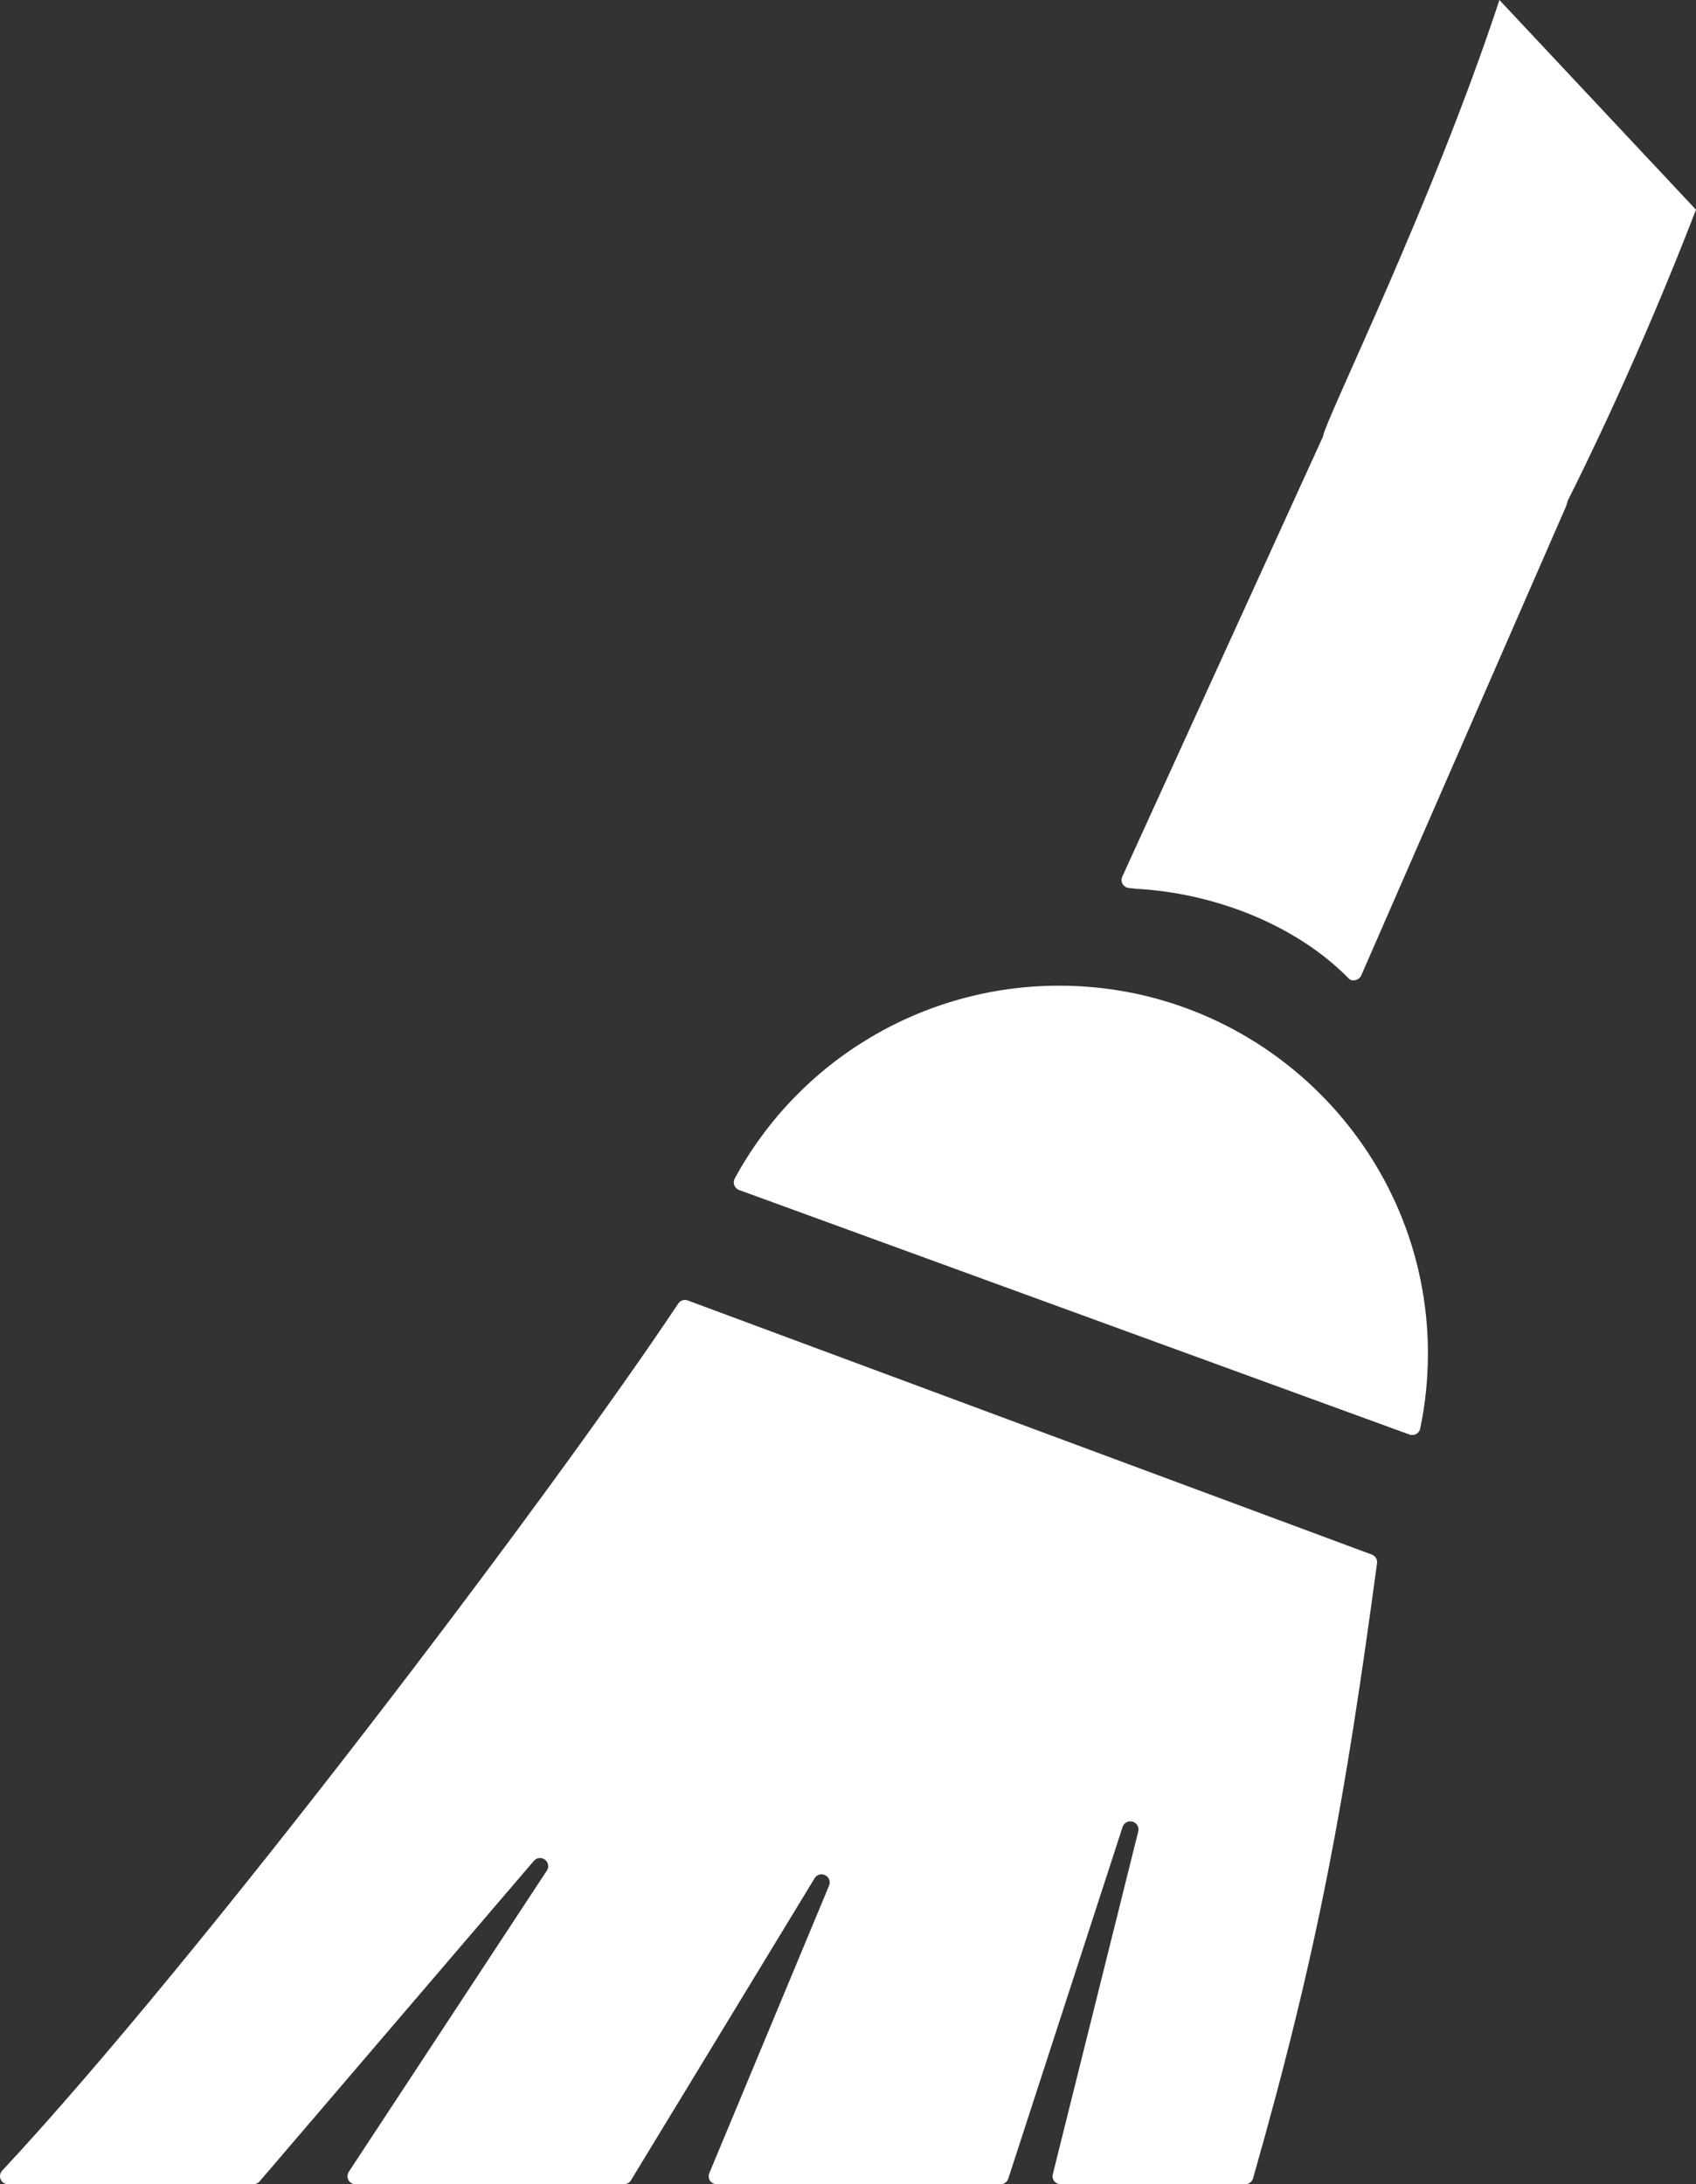 <svg version="1.1" id="图层_1" x="0px" y="0px" width="101.572px" height="130.793px" viewBox="0 0 101.572 130.793" enable-background="new 0 0 101.572 130.793" xml:space="preserve" xmlns="http://www.w3.org/2000/svg" xmlns:xlink="http://www.w3.org/1999/xlink" xmlns:xml="http://www.w3.org/XML/1998/namespace">
  <rect x="0" y="0" width="101.572" height="130.793" fill="#333333" stroke="none"/>
  <path fill="#FFFFFF" d="M74.643,130.793H63.469c-0.127-0.016-0.245-0.07-0.326-0.17c-0.094-0.117-0.129-0.267-0.094-0.412
	l5.121-20.547c0.06-0.253-0.088-0.505-0.338-0.576c-0.045-0.015-0.091-0.021-0.138-0.021c-0.198,0-0.387,0.125-0.458,0.322
	l-6.857,21.092c-0.062,0.17-0.211,0.286-0.382,0.313H42.878c-0.136-0.017-0.264-0.08-0.346-0.189
	c-0.088-0.129-0.114-0.293-0.063-0.443l7.197-17.278c0.076-0.232-0.029-0.484-0.248-0.593c-0.221-0.109-0.483-0.039-0.619,0.163
	L37.771,130.59c-0.082,0.121-0.21,0.188-0.353,0.203H21.215c-0.15-0.026-0.281-0.117-0.354-0.256
	c-0.08-0.164-0.063-0.363,0.047-0.511l11.827-17.985c0.152-0.209,0.12-0.498-0.081-0.662c-0.194-0.166-0.485-0.149-0.664,0.035
	L15.528,130.65c-0.08,0.084-0.186,0.128-0.298,0.144H0.416c-0.164-0.025-0.31-0.129-0.375-0.285
	c-0.078-0.176-0.043-0.383,0.09-0.525c11.783-12.627,32.785-40.344,40.487-51.922c0.12-0.186,0.364-0.266,0.573-0.186l40.966,15.217
	c0.216,0.08,0.345,0.293,0.312,0.518c-1.904,14.123-3.487,23.039-7.426,36.84C74.989,130.637,74.829,130.766,74.643,130.793z
	 M74.643,130.793H63.469 M67.203,52.517c-0.063,0.15-0.039,0.32,0.053,0.453c0.092,0.131,0.24,0.209,0.402,0.209l0.355,0.043
	c4.688,0.246,9.607,2.148,12.771,5.383c0.105,0.109,0.279,0.123,0.424,0.08s0.262-0.148,0.324-0.293l12.25-28.054
	c0.043-0.12,0.074-0.242,0.111-0.363c0.932-1.844,4.326-8.721,7.678-17.417L89.799,0C85.744,12.307,79.326,25.223,79.23,26.149
	L67.203,52.517z M85.518,81.055c0-12.147-9.908-22.03-22.086-22.03c-8.115,0-15.559,4.425-19.43,11.548
	c-0.066,0.125-0.076,0.271-0.025,0.404s0.154,0.236,0.289,0.285l40.146,14.643c0.129,0.047,0.281,0.035,0.404-0.032
	c0.123-0.07,0.211-0.187,0.238-0.326C85.363,84.079,85.516,82.57,85.518,81.055z" class="color c1"/>
</svg>